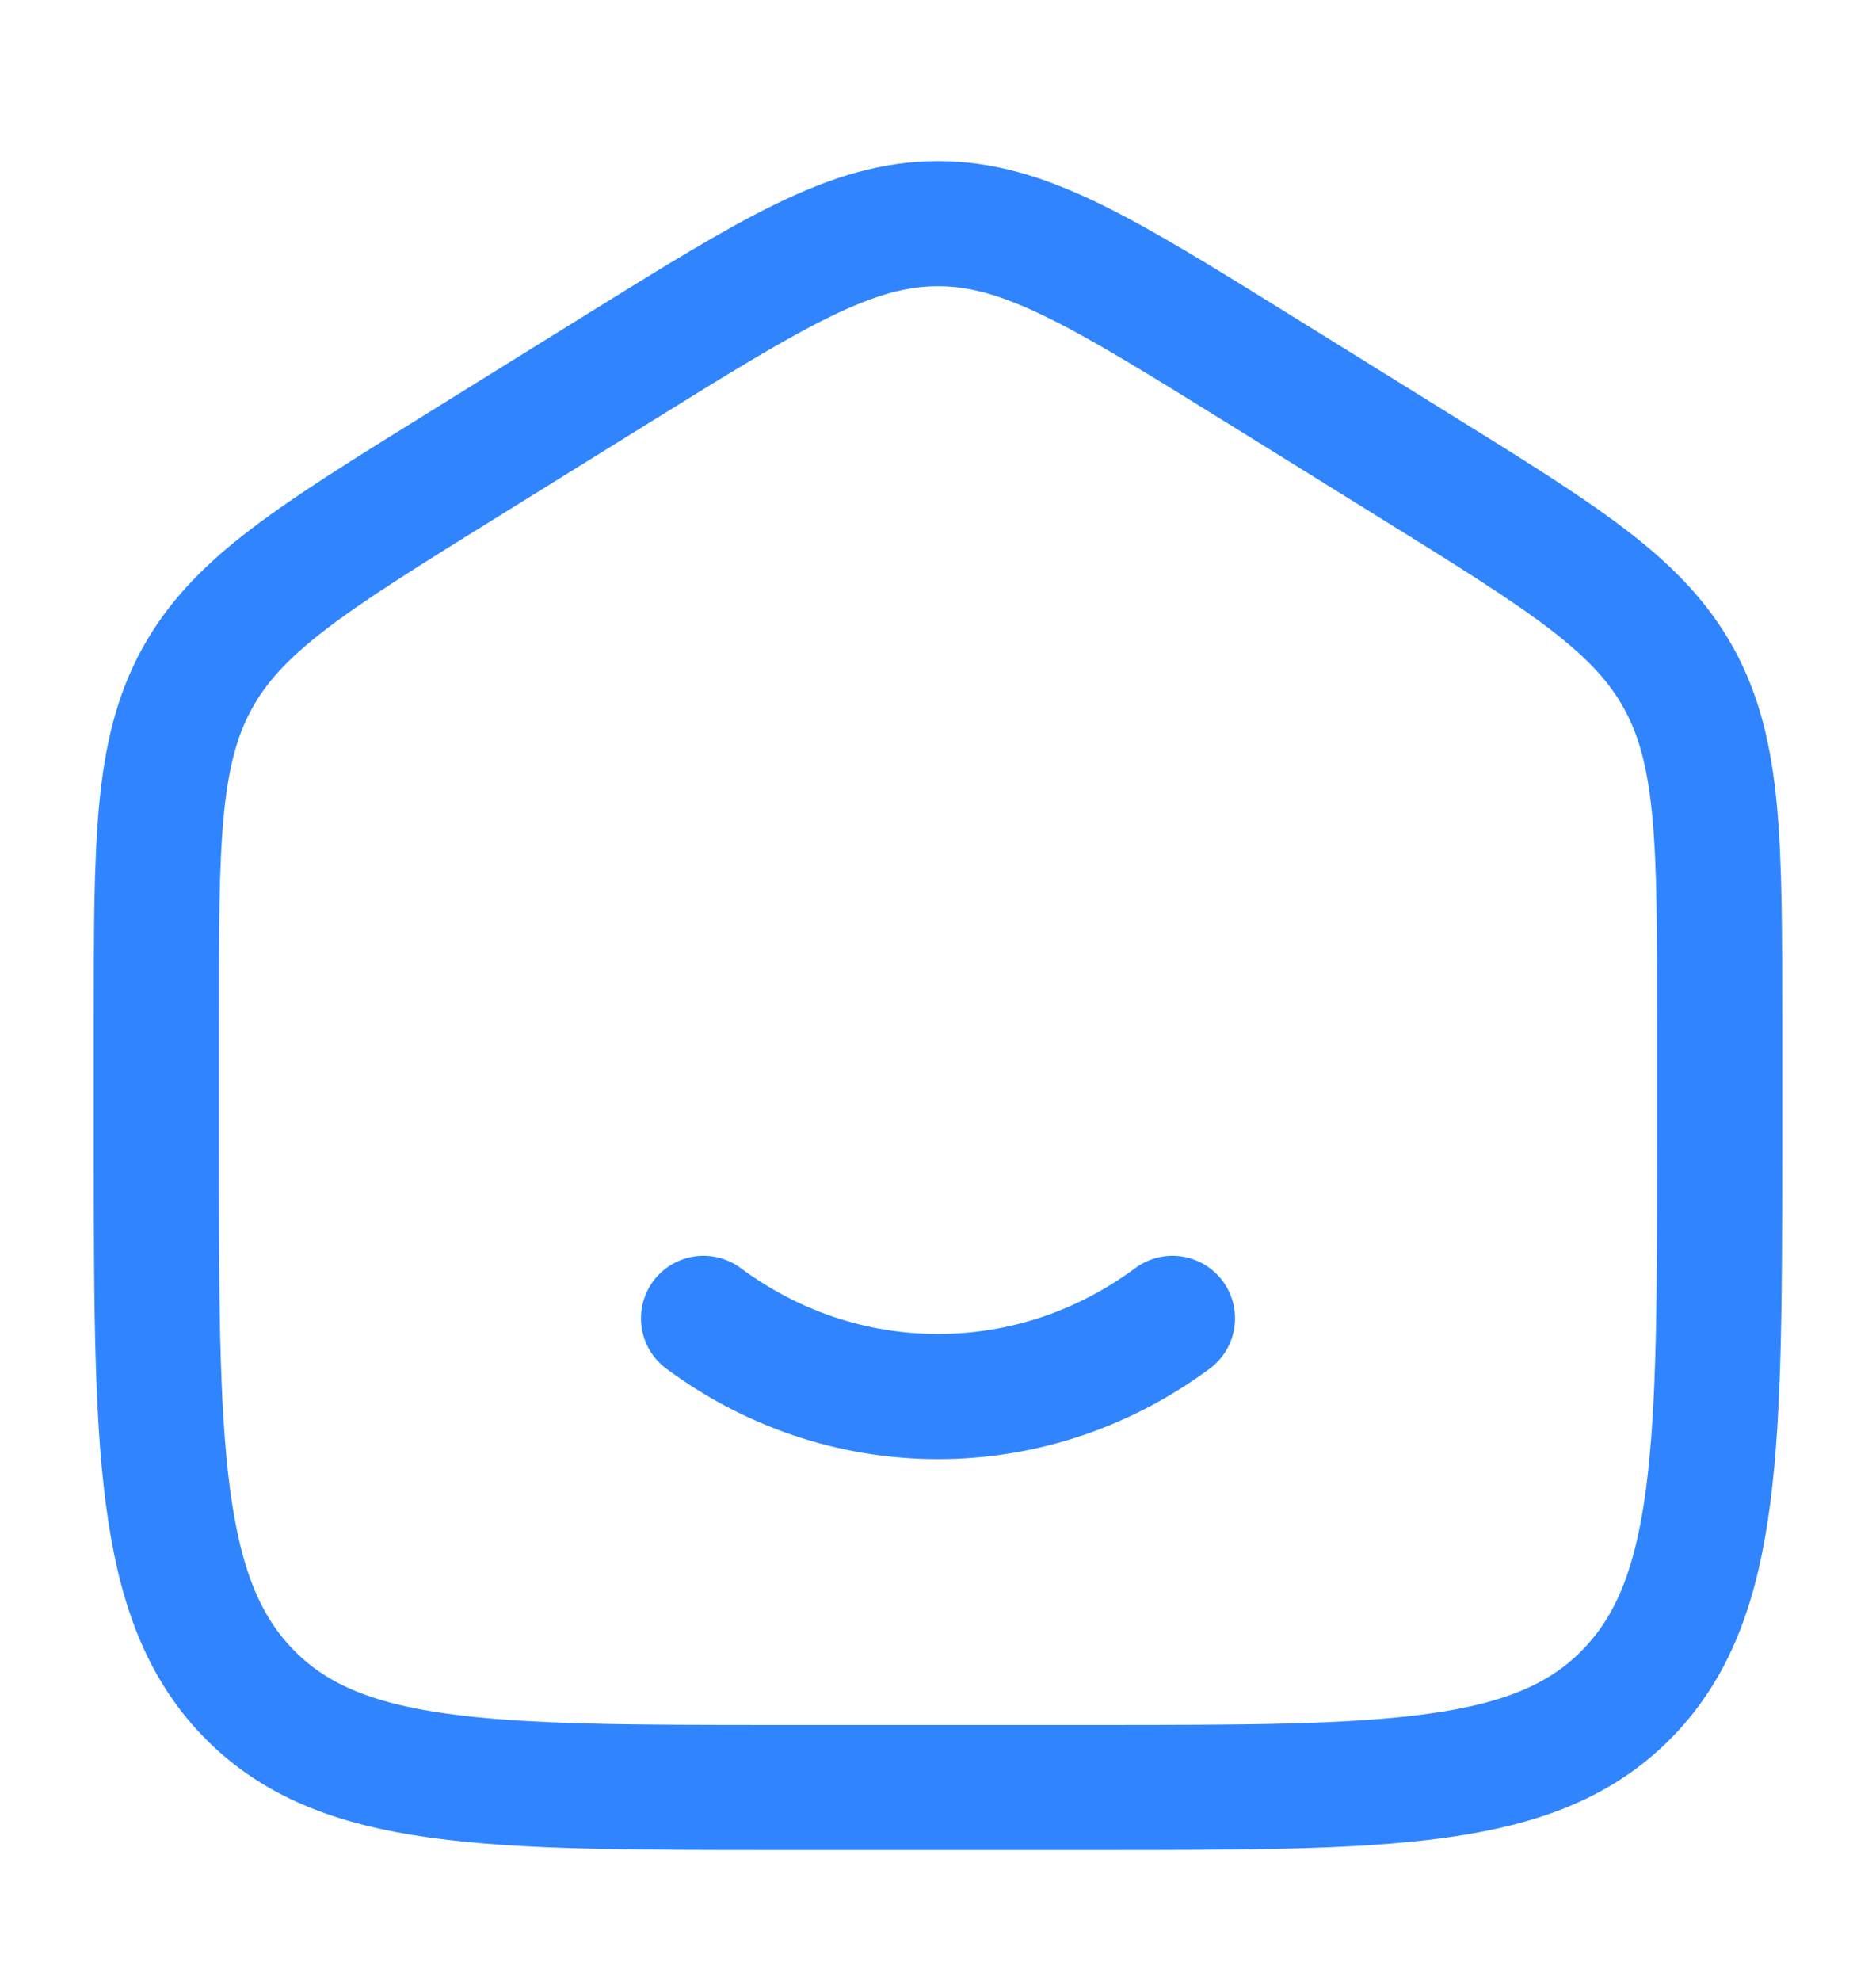 <svg width="18" height="19" viewBox="0 0 18 19" fill="none" xmlns="http://www.w3.org/2000/svg">
<g id="Linear / Essentional, UI / Home Smile">
<path id="Vector" d="M1.5 9.798C1.5 8.082 1.5 7.223 1.889 6.512C2.279 5.801 2.99 5.359 4.413 4.476L5.913 3.545C7.417 2.612 8.169 2.145 9 2.145C9.831 2.145 10.583 2.612 12.087 3.545L13.587 4.476C15.01 5.359 15.721 5.801 16.111 6.512C16.5 7.223 16.5 8.082 16.5 9.798V10.939C16.5 13.864 16.5 15.327 15.621 16.236C14.743 17.145 13.328 17.145 10.5 17.145H7.5C4.672 17.145 3.257 17.145 2.379 16.236C1.5 15.327 1.5 13.864 1.5 10.939V9.798Z" stroke="#3085FE" stroke-width="1.2"/>
<path id="Vector_2" d="M6.75 12.645C7.388 13.118 8.163 13.395 9 13.395C9.837 13.395 10.612 13.118 11.25 12.645" stroke="#3085FE" stroke-width="1.2" stroke-linecap="round"/>
</g>
</svg>
